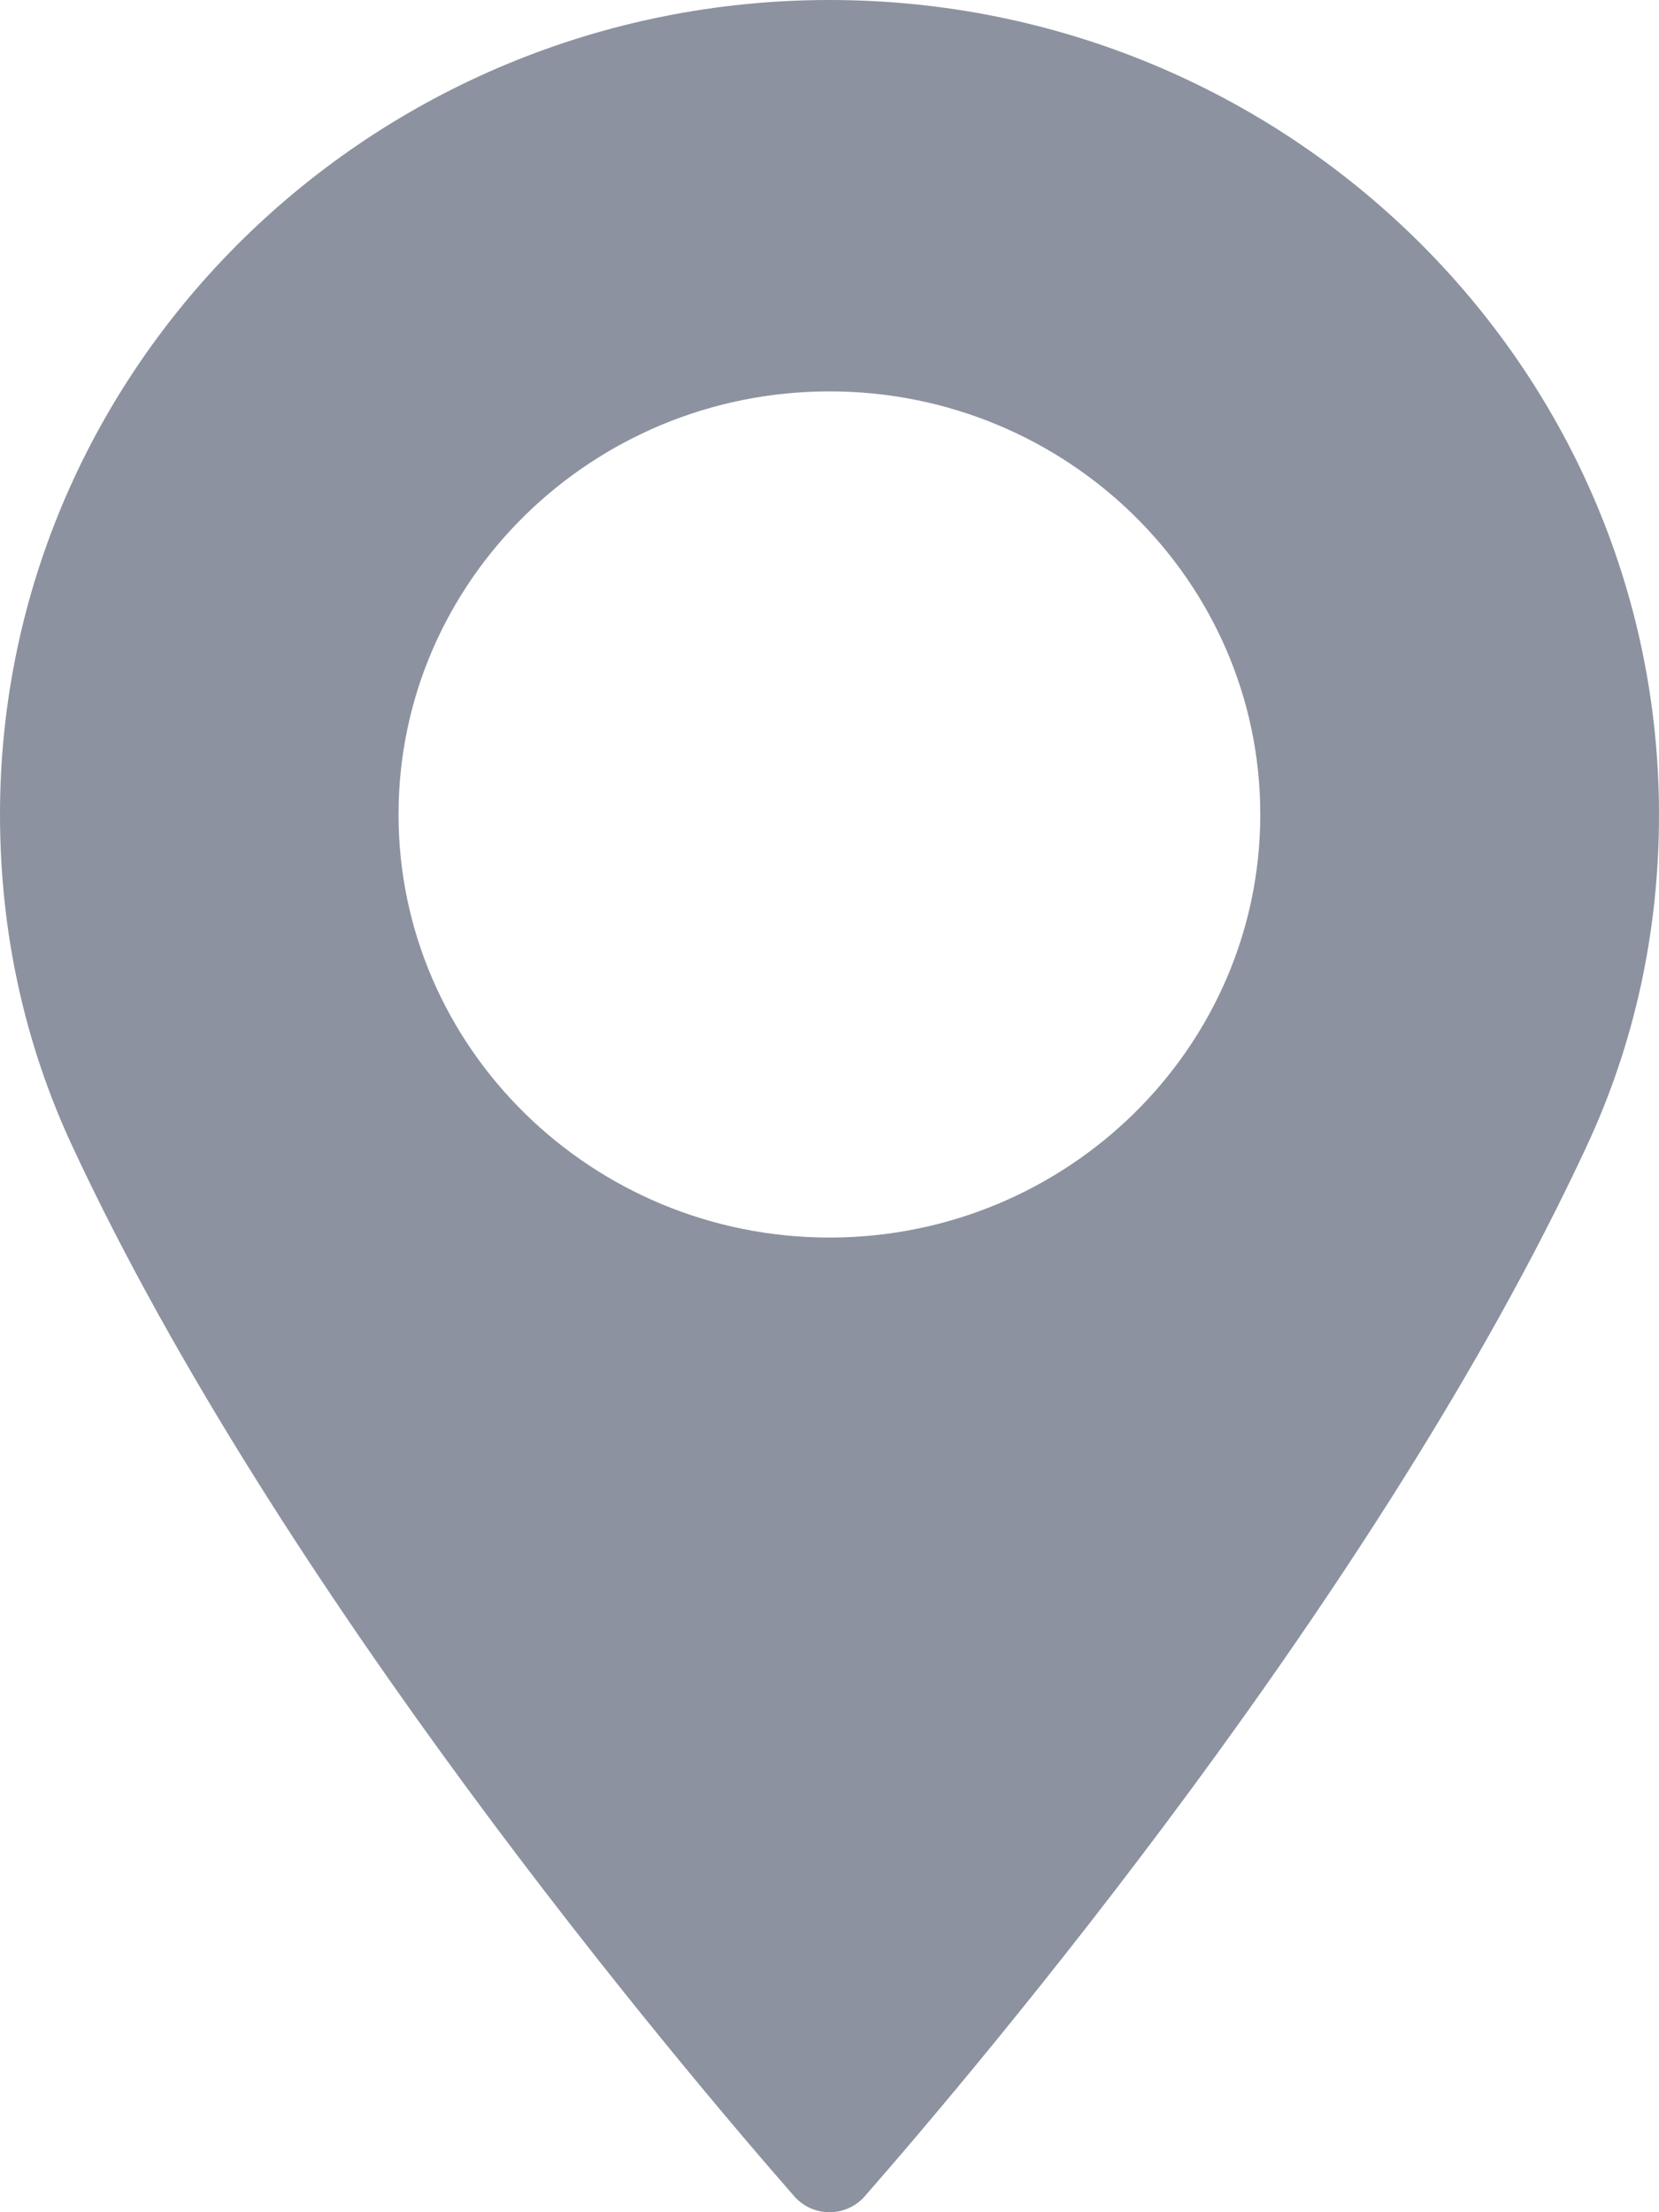 <?xml version="1.0" encoding="UTF-8"?>
<svg width="9px" height="12px" viewBox="0 0 9 12" version="1.1" xmlns="http://www.w3.org/2000/svg" xmlns:xlink="http://www.w3.org/1999/xlink">
    <!-- Generator: Sketch 52.5 (67469) - http://www.bohemiancoding.com/sketch -->
    <title>Shape</title>
    <desc>Created with Sketch.</desc>
    <g id="Page-1" stroke="none" stroke-width="1" fill="none" fill-rule="evenodd">
        <g id="09.-Lien-He" transform="translate(-932, -755)" fill="#8C929F" fill-rule="nonzero">
            <path d="M936.5,755 C934.019,755 932,756.982 932,759.418 C932,760.053 932.132,760.66 932.394,761.221 C933.519,763.638 935.676,766.19 936.31,766.915 C936.358,766.969 936.427,767 936.5,767 C936.573,767 936.642,766.969 936.69,766.915 C937.324,766.19 939.481,763.639 940.606,761.221 C940.868,760.66 941,760.053 941,759.418 C941,756.982 938.981,755 936.5,755 Z M936.5,761.713 C935.211,761.713 934.162,760.683 934.162,759.418 C934.162,758.152 935.211,757.123 936.5,757.123 C937.789,757.123 938.837,758.152 938.837,759.418 C938.837,760.683 937.789,761.713 936.5,761.713 Z" id="Shape"></path>
        </g>
    </g>
</svg>